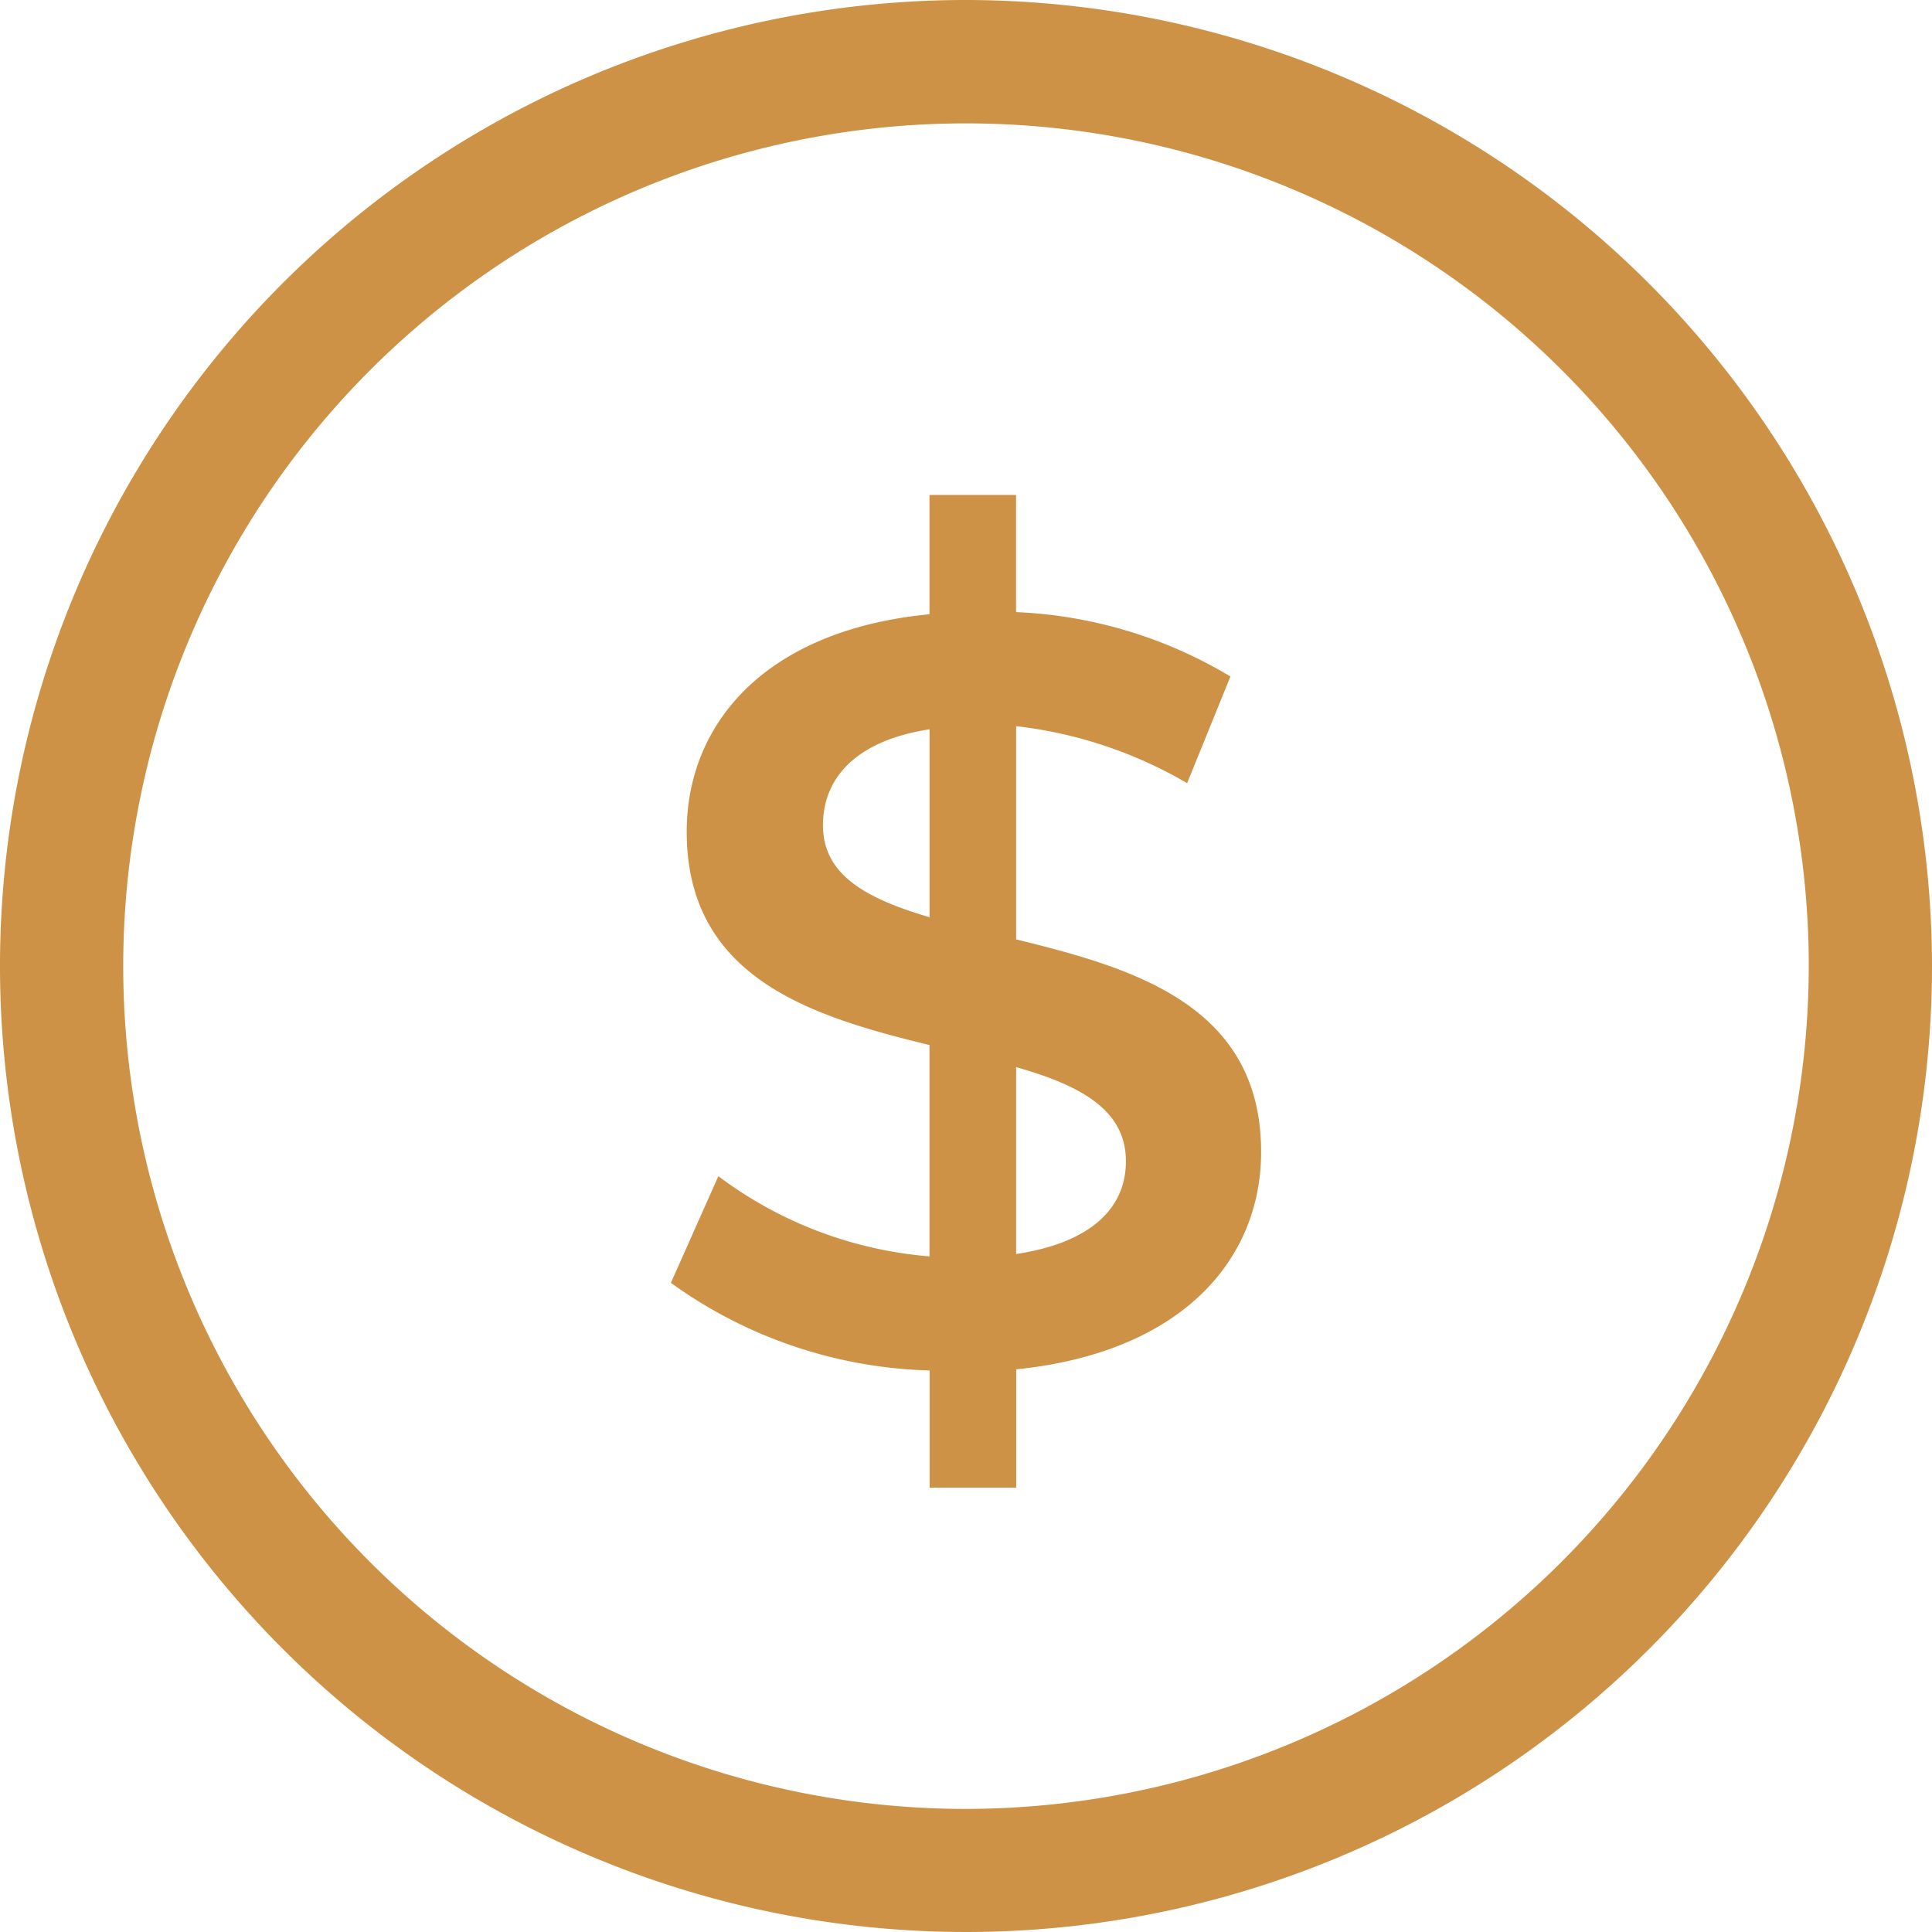 <svg id="Icone_Pagar" data-name="Icone Pagar" xmlns="http://www.w3.org/2000/svg" width="26.134" height="26.134" viewBox="0 0 26.134 26.134">
  <path id="Path_2118" data-name="Path 2118" d="M590.167,807.6a13.067,13.067,0,1,0,13.067,13.067A13.082,13.082,0,0,0,590.167,807.6Zm0,24.469a11.4,11.4,0,1,1,11.4-11.4A11.415,11.415,0,0,1,590.167,832.069Z" transform="translate(-577.1 -807.6)" fill="#ce9246"/>
  <path id="Path_2119" data-name="Path 2119" d="M635.18,853.012v-2.884a5.9,5.9,0,0,1,2.313.771l.586-1.443a6.123,6.123,0,0,0-2.9-.871V847h-1.171v1.614c-2.228.214-3.284,1.486-3.284,2.942,0,1.985,1.7,2.5,3.284,2.885V857.3a5.493,5.493,0,0,1-2.856-1.085l-.642,1.443a6.253,6.253,0,0,0,3.5,1.185v1.585h1.171v-1.6c2.242-.228,3.313-1.485,3.313-2.941C638.494,853.9,636.765,853.4,635.18,853.012Zm-1.171-.3c-.828-.243-1.442-.558-1.442-1.242,0-.629.429-1.143,1.442-1.3Zm1.171,4.555V854.74c.857.243,1.485.572,1.485,1.271C636.666,856.625,636.223,857.11,635.18,857.268Z" transform="translate(-621.435 -840.305)" fill="#ce9246"/>
</svg>
